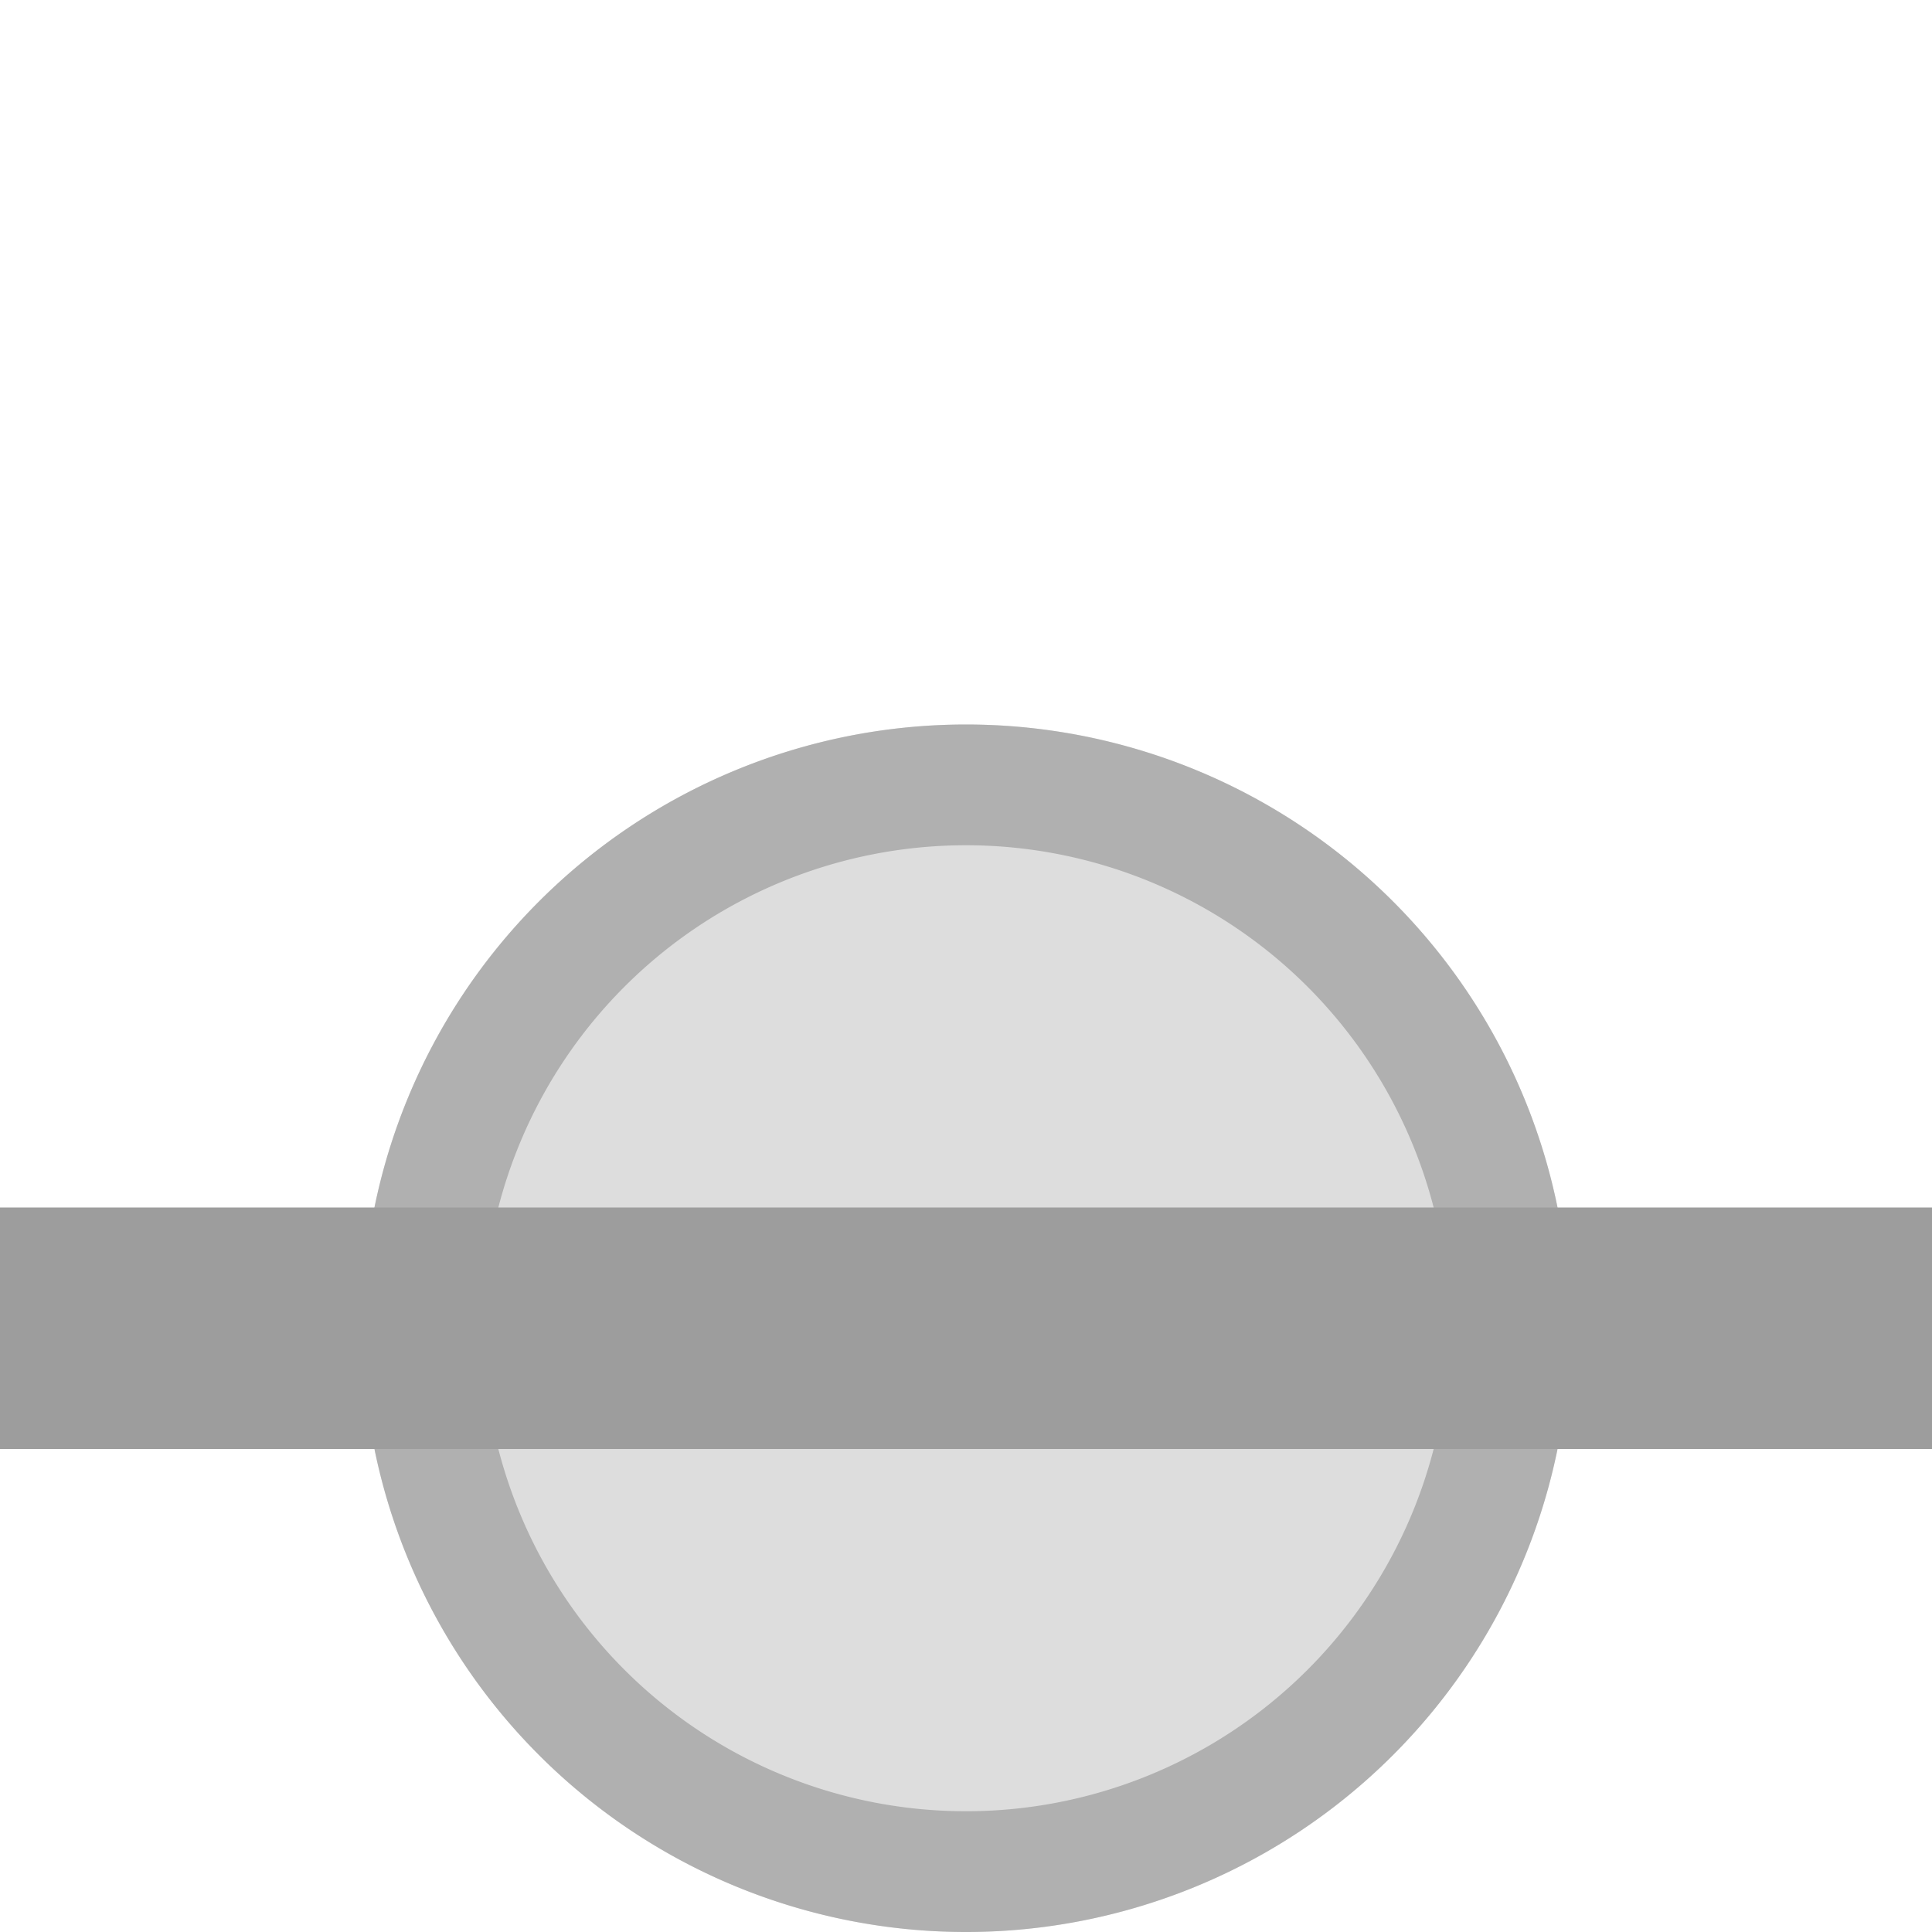 <svg xmlns="http://www.w3.org/2000/svg" width="16" height="16" version="1.1">
 <defs>
  <style id="current-color-scheme" type="text/css">
   .ColorScheme-Text { color:#9d9d9d; } .ColorScheme-Highlight { color:#4285f4; } .ColorScheme-NeutralText { color:#ff9800; } .ColorScheme-PositiveText { color:#4caf50; } .ColorScheme-NegativeText { color:#f44336; }
  </style>
 </defs>
 <path style="fill:currentColor;opacity:.35" class="ColorScheme-Text" d="M 13,11 A 5,5 0 0 1 8,16 5,5 0 0 1 3,11 5,5 0 0 1 8,6 5,5 0 0 1 13,11 Z"/>
 <path style="opacity:0.7;fill:currentColor" class="ColorScheme-Text" d="M 8 6 A 5 5 0 0 0 3 11 A 5 5 0 0 0 8 16 A 5 5 0 0 0 13 11 A 5 5 0 0 0 8 6 z M 8 7 A 4 4 0 0 1 12 11 A 4 4 0 0 1 8 15 A 4 4 0 0 1 4 11 A 4 4 0 0 1 8 7 z"/>
 <path style="fill:currentColor" class="ColorScheme-Text" d="M 0,10 H 16 V 12 H 0 Z"/>
</svg>
